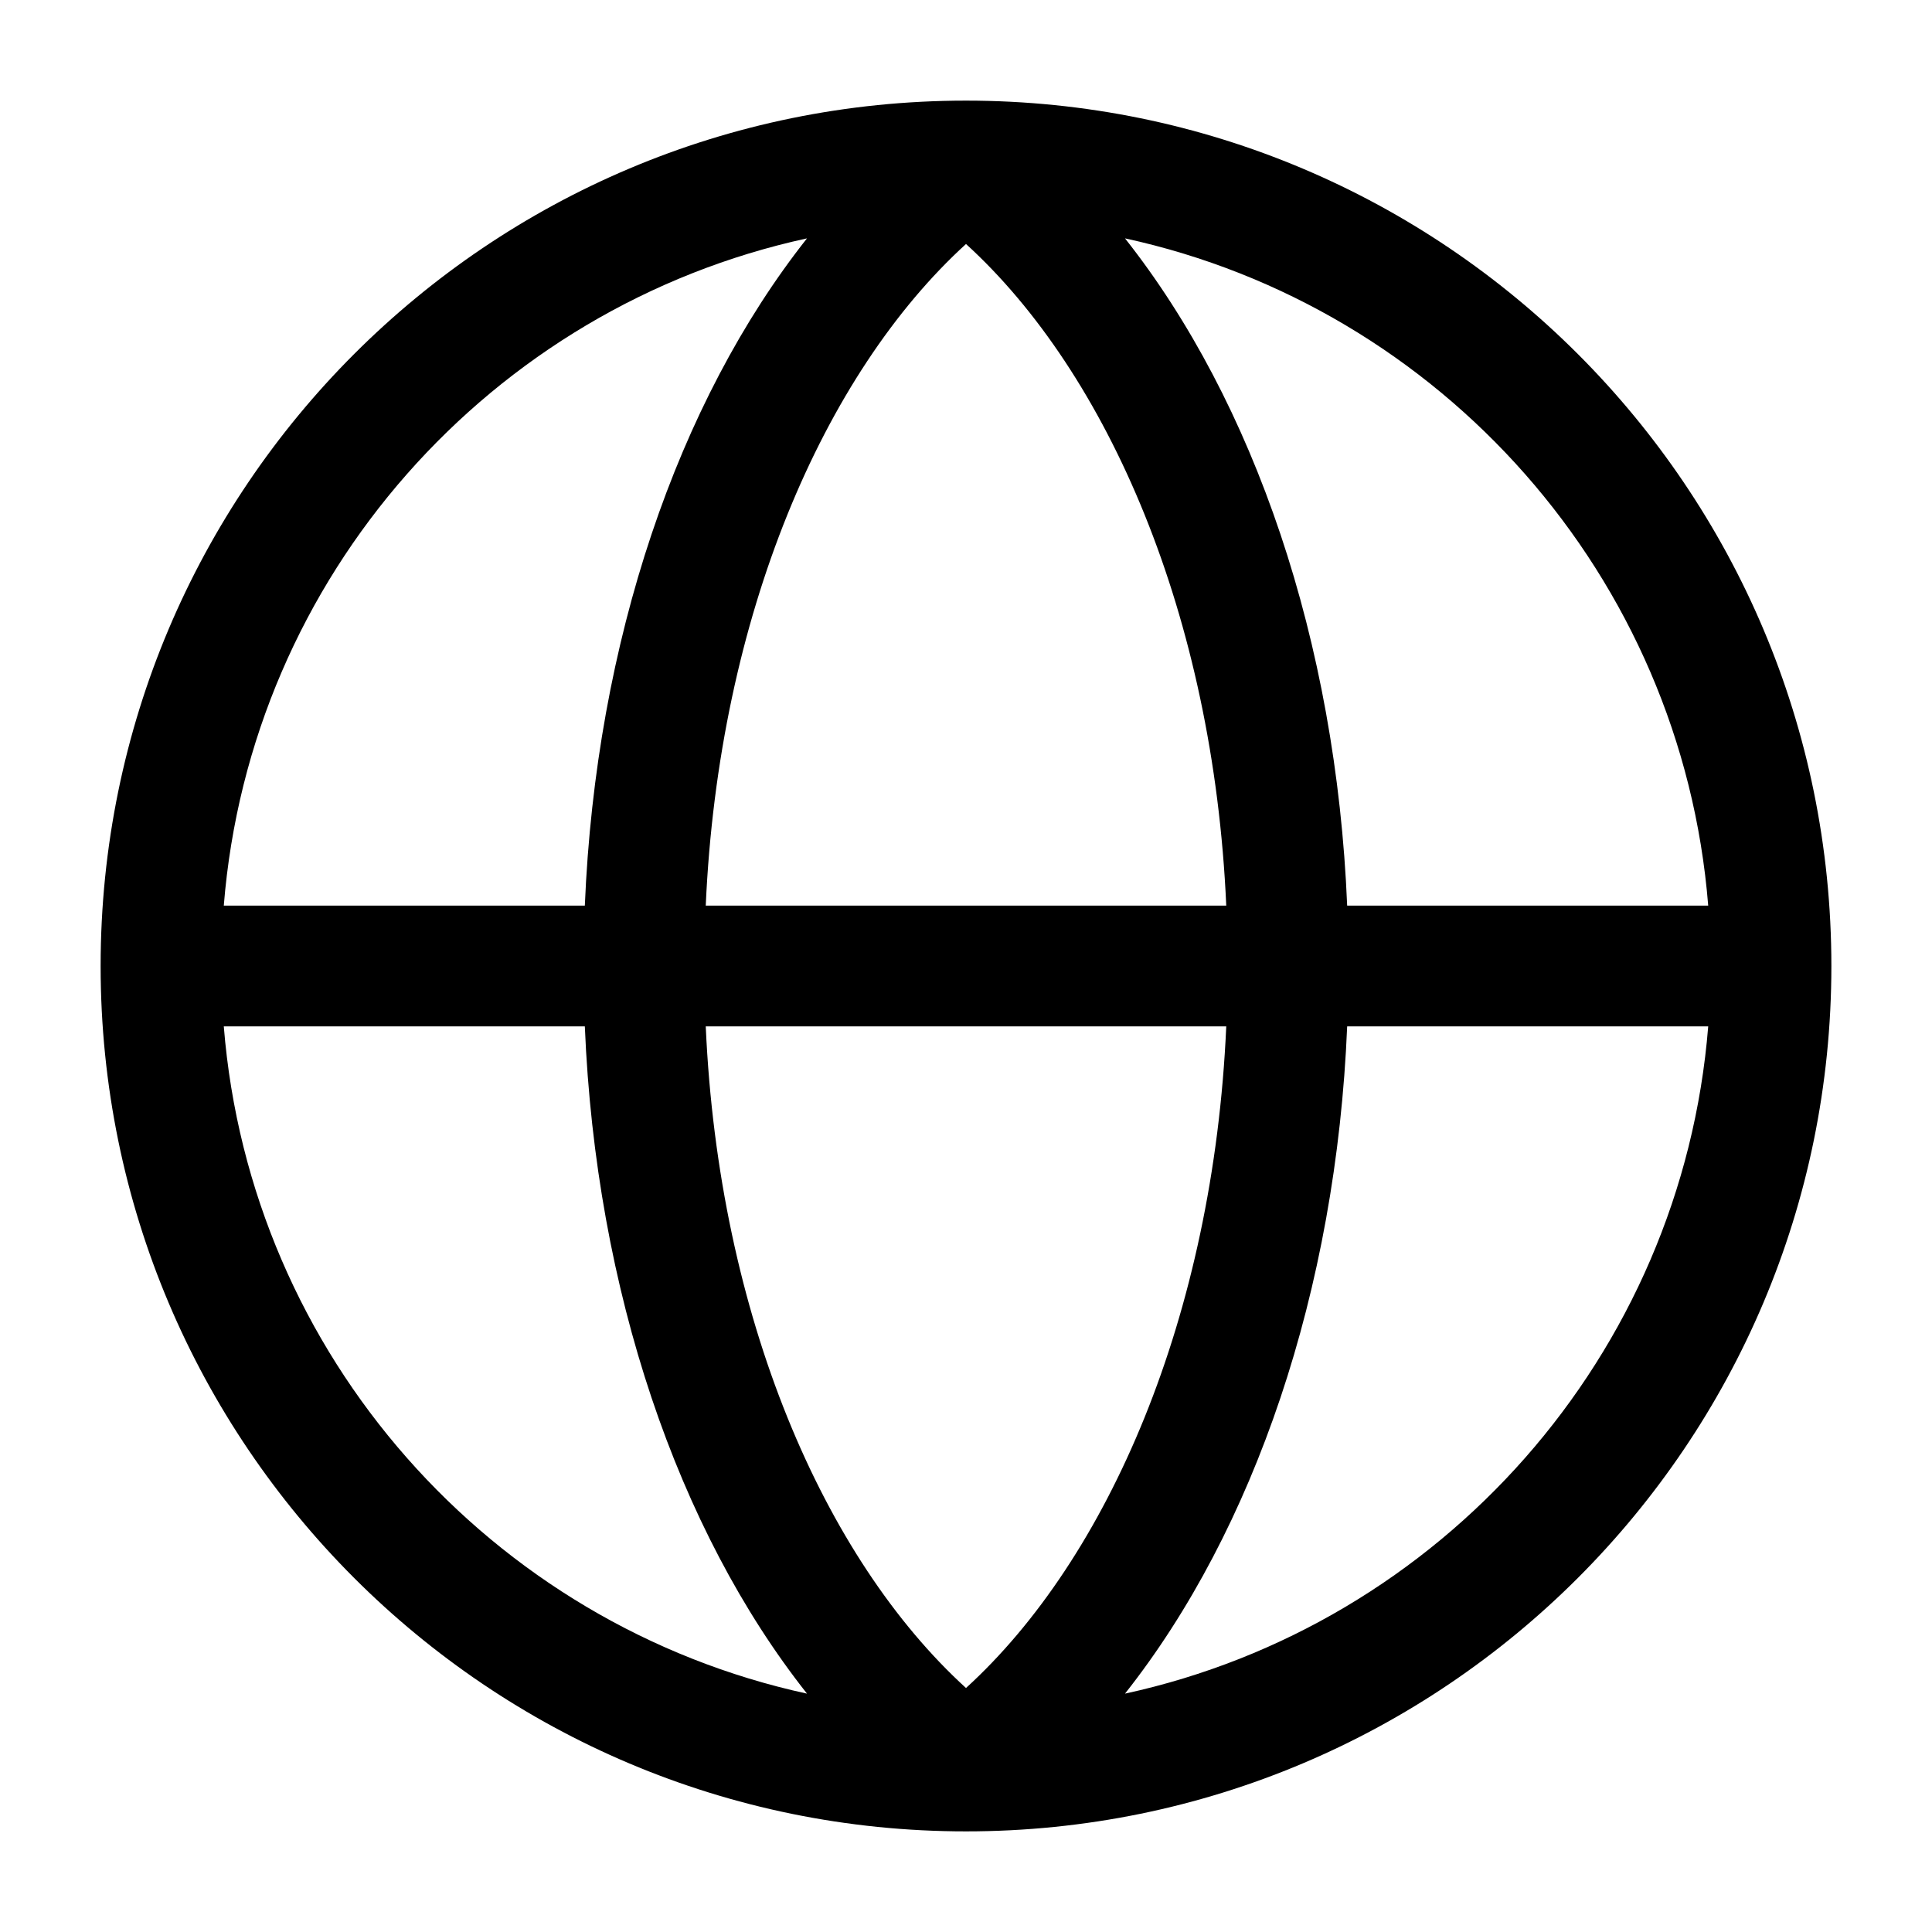 <svg width="24" height="24" viewBox="0 0 24 24"  xmlns="http://www.w3.org/2000/svg">
<path fill-rule="evenodd" clip-rule="evenodd" d="M2.78 11.25C3.108 7.156 6.102 3.814 10.025 2.961C8.419 4.992 7.401 7.968 7.265 11.25H2.78ZM2.78 12.75C3.108 16.844 6.102 20.186 10.025 21.039C8.419 19.008 7.401 16.032 7.265 12.75H2.78ZM8.767 12.75C8.927 16.355 10.236 19.362 12 20.969C13.764 19.362 15.073 16.355 15.233 12.75H8.767ZM16.735 12.75C16.599 16.032 15.581 19.008 13.975 21.039C17.898 20.186 20.892 16.844 21.22 12.75H16.735ZM21.22 11.25H16.735C16.599 7.968 15.581 4.992 13.975 2.961C17.898 3.814 20.892 7.156 21.22 11.25ZM15.233 11.25H8.767C8.927 7.645 10.236 4.638 12 3.031C13.764 4.638 15.073 7.645 15.233 11.25ZM1.25 12C1.25 6.063 6.063 1.25 12 1.25C17.937 1.25 22.75 6.063 22.75 12C22.75 17.937 17.937 22.75 12 22.75C6.063 22.75 1.25 17.937 1.25 12Z" />
</svg>
